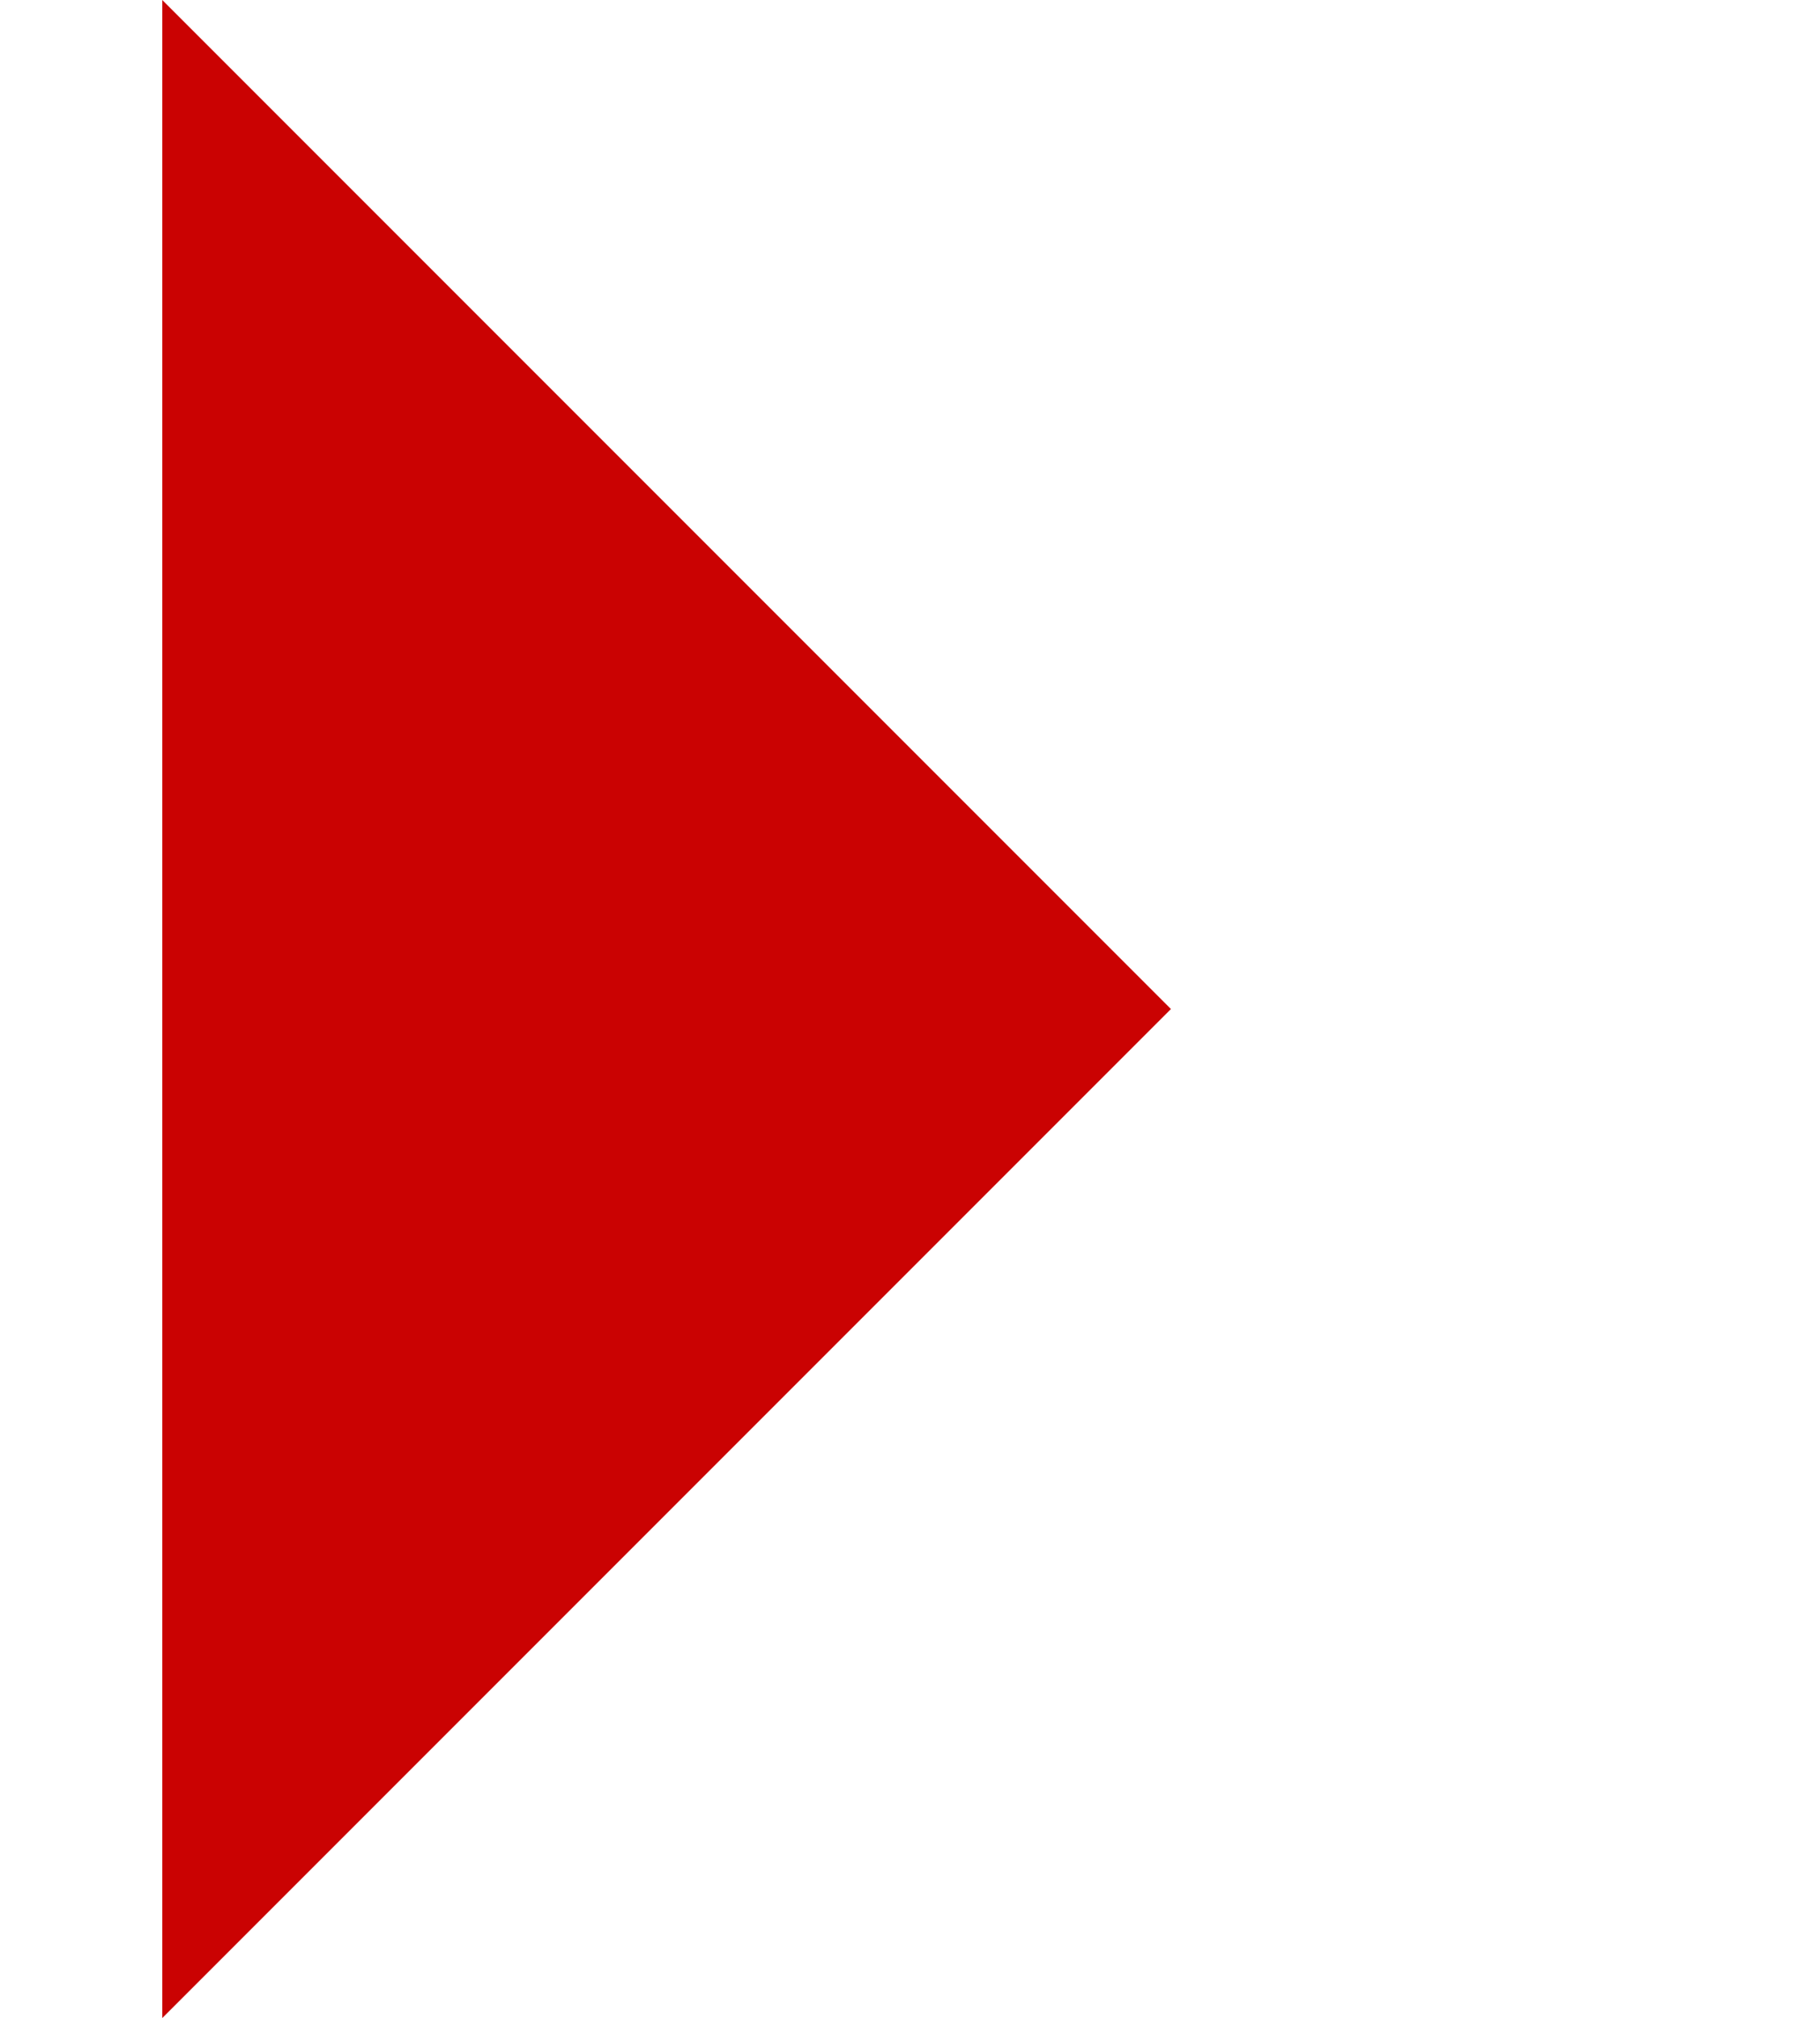 <?xml version="1.0" encoding="UTF-8" standalone="no"?>
<svg xmlns:xlink="http://www.w3.org/1999/xlink" height="92.0px" width="83.0px" xmlns="http://www.w3.org/2000/svg">
  <g transform="matrix(1.0, 0.0, 0.0, 1.0, 23.0, 46.0)">
    <use height="92.0" transform="matrix(1.0, 0.0, 0.0, 1.0, -15.6, -46.0)" width="46.0" xlink:href="#shape0"/>
  </g>
  <defs>
    <g id="shape0" transform="matrix(1.0, 0.0, 0.0, 1.0, 23.0, 46.0)">
      <path d="M-23.0 46.0 L-23.0 -46.0 23.0 0.0 -23.0 46.0" fill="#ca0202" fill-rule="evenodd" stroke="none"/>
    </g>
  </defs>
</svg>
